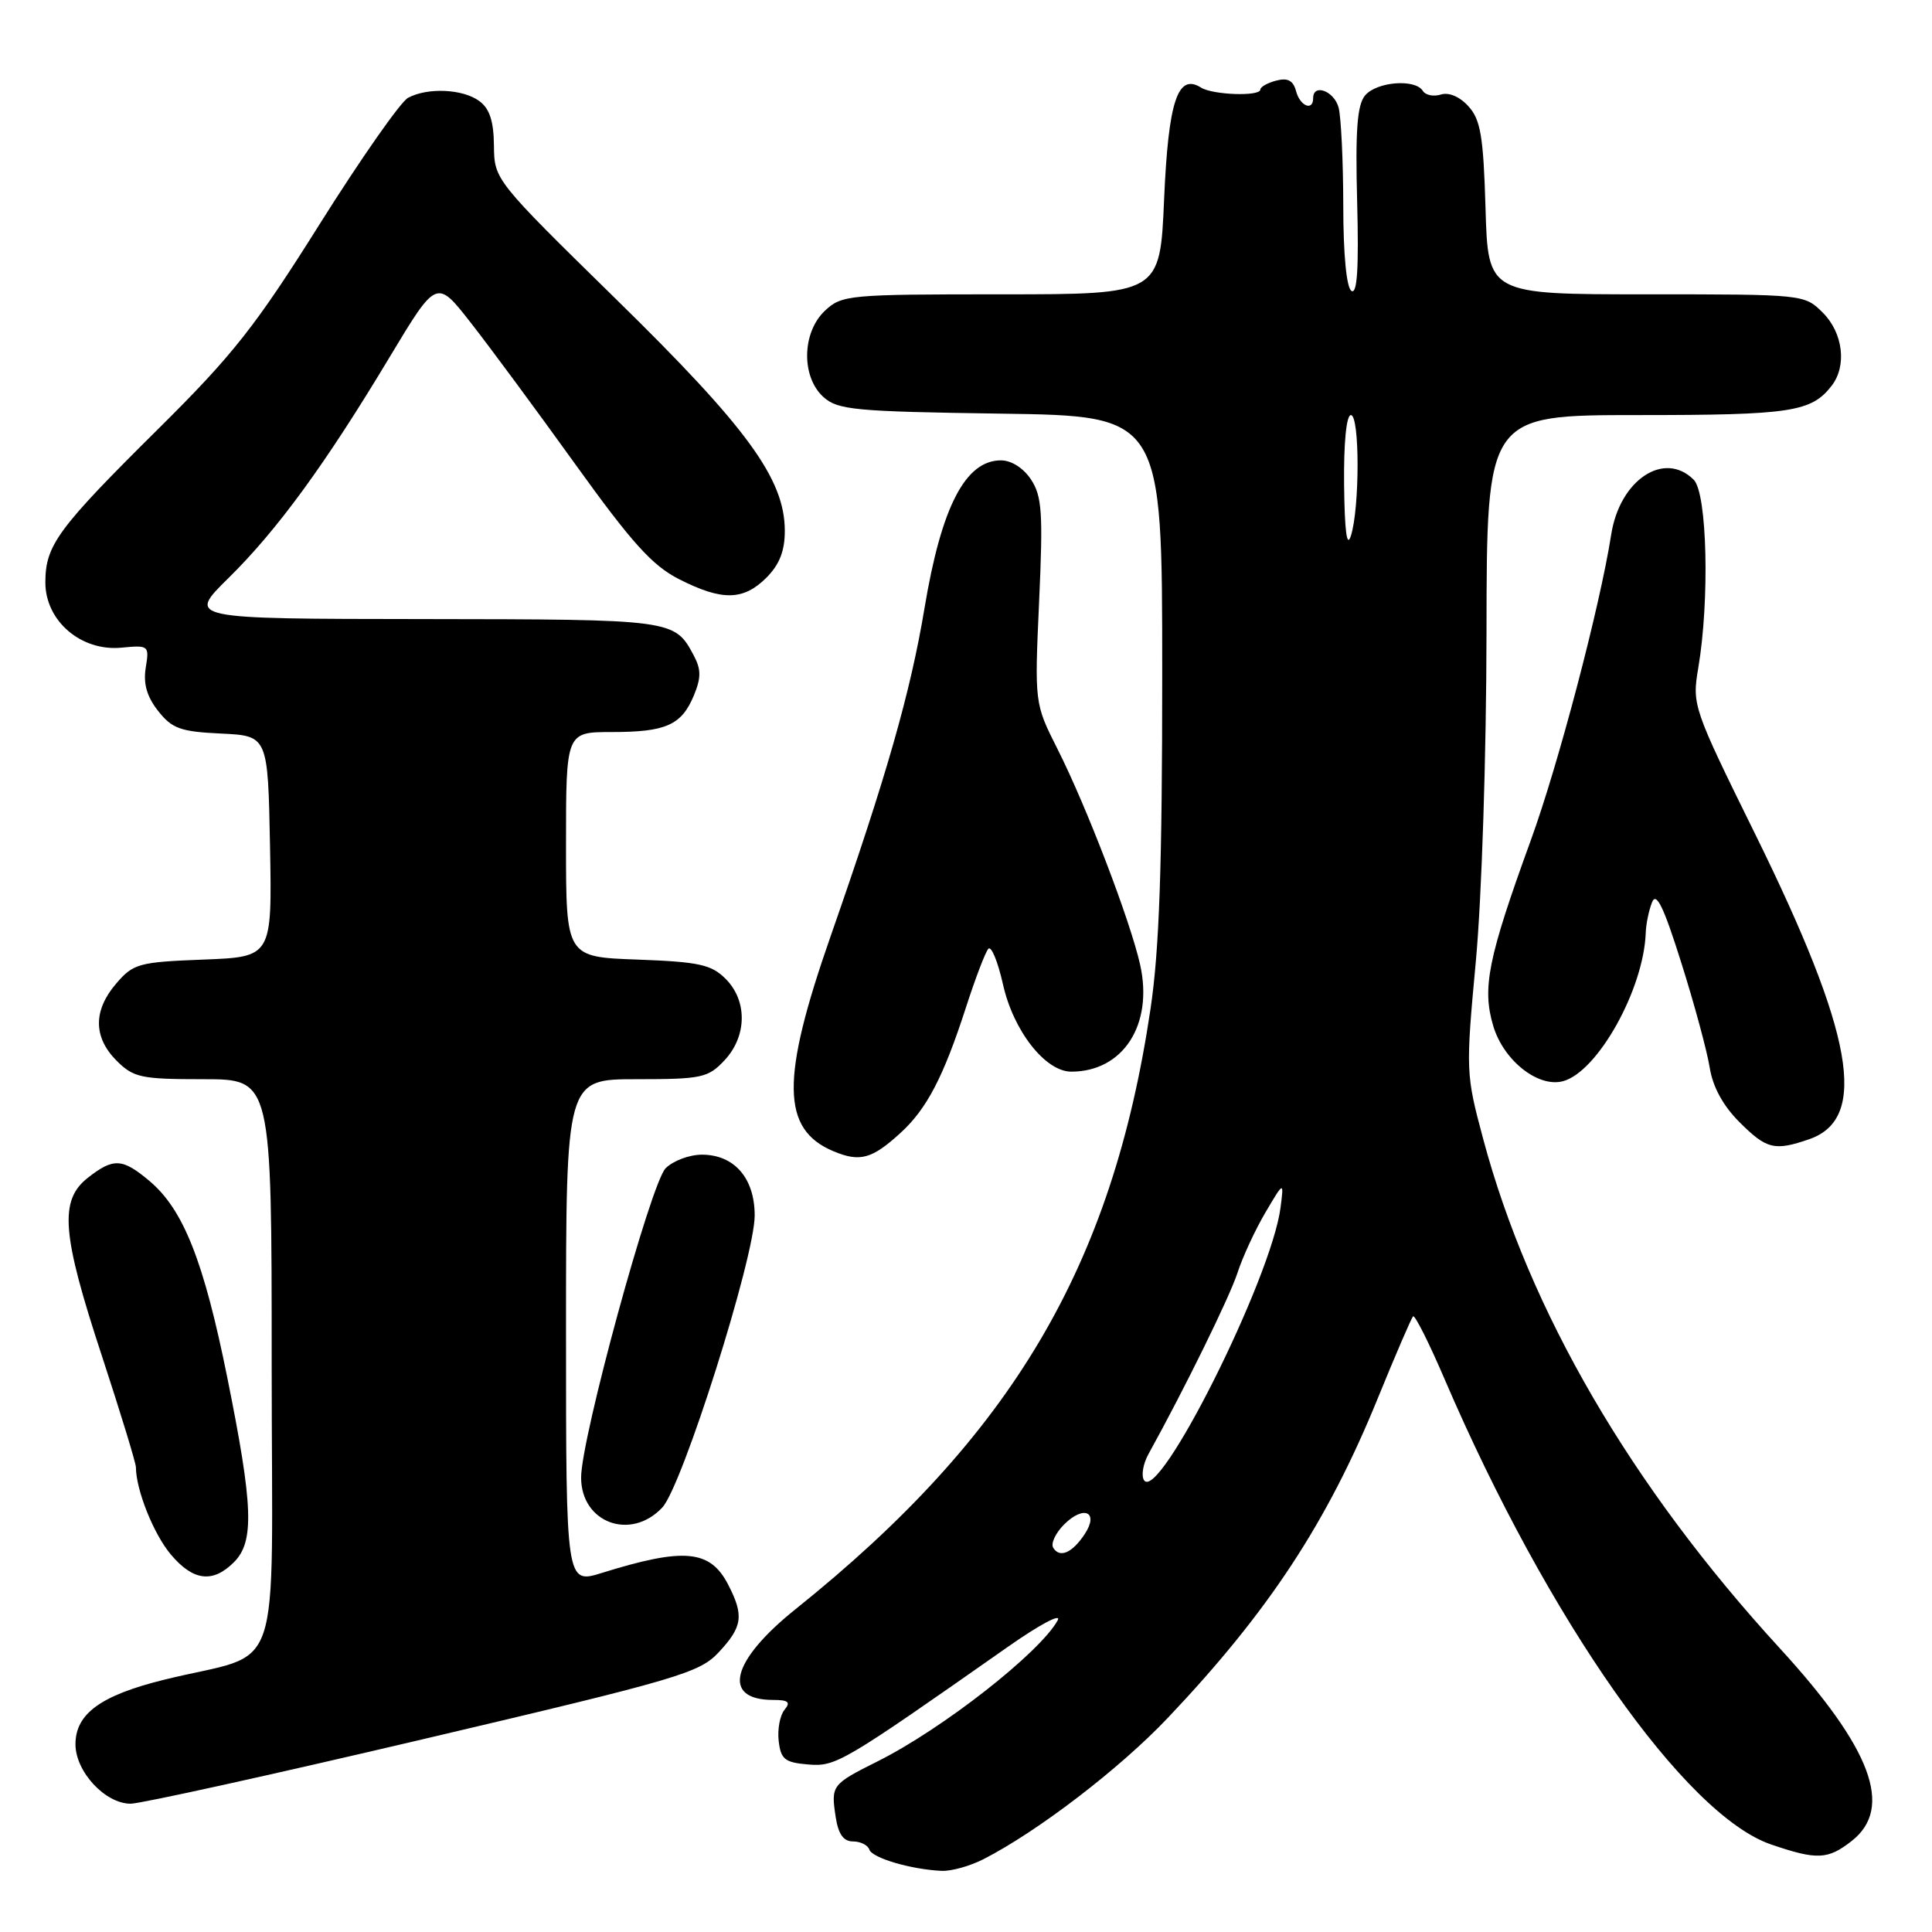 <?xml version="1.0" encoding="UTF-8" standalone="no"?>
<!DOCTYPE svg PUBLIC "-//W3C//DTD SVG 1.1//EN" "http://www.w3.org/Graphics/SVG/1.1/DTD/svg11.dtd" >
<svg xmlns="http://www.w3.org/2000/svg" xmlns:xlink="http://www.w3.org/1999/xlink" version="1.1" viewBox="0 0 256 256">
 <g >
 <path fill="currentColor"
d=" M 130.30 246.36 C 137.48 242.69 148.35 234.37 154.73 227.64 C 168.08 213.57 175.86 201.74 182.56 185.29 C 184.90 179.55 187.01 174.66 187.24 174.42 C 187.47 174.19 189.36 177.94 191.42 182.75 C 205.11 214.63 223.29 240.52 234.70 244.41 C 240.77 246.48 242.20 246.42 245.37 243.93 C 250.94 239.54 248.01 231.69 235.81 218.38 C 216.12 196.90 202.64 173.75 196.53 150.92 C 194.22 142.30 194.21 141.91 195.56 127.33 C 196.34 118.92 196.95 100.05 196.97 83.75 C 197.00 55.00 197.00 55.00 217.07 55.00 C 237.35 55.00 240.03 54.59 242.72 51.09 C 244.74 48.46 244.21 44.12 241.55 41.45 C 239.10 39.00 239.05 39.00 218.13 39.00 C 197.17 39.00 197.17 39.00 196.84 27.60 C 196.56 18.07 196.19 15.86 194.58 14.09 C 193.43 12.81 191.97 12.19 190.92 12.53 C 189.95 12.83 188.88 12.61 188.53 12.04 C 187.52 10.41 182.39 10.82 180.87 12.66 C 179.83 13.92 179.58 17.30 179.83 26.77 C 180.06 35.50 179.84 39.02 179.08 38.55 C 178.42 38.14 177.99 33.75 177.99 27.19 C 177.98 21.31 177.70 15.49 177.37 14.25 C 176.78 12.05 174.00 11.02 174.00 13.00 C 174.00 14.78 172.25 14.06 171.73 12.06 C 171.36 10.67 170.63 10.28 169.11 10.68 C 167.95 10.98 167.00 11.52 167.00 11.87 C 167.00 12.80 160.72 12.59 159.15 11.61 C 156.05 9.66 154.82 13.37 154.25 26.39 C 153.71 39.00 153.71 39.00 132.67 39.00 C 112.44 39.00 111.54 39.08 109.31 41.17 C 106.25 44.05 106.15 49.92 109.10 52.60 C 111.01 54.32 113.21 54.53 132.60 54.81 C 154.00 55.11 154.00 55.11 154.00 89.18 C 154.00 114.79 153.62 125.83 152.45 133.68 C 147.39 167.78 134.13 190.21 105.43 213.21 C 96.86 220.07 95.58 225.25 102.44 225.25 C 104.47 225.25 104.80 225.54 103.95 226.56 C 103.35 227.29 103.00 229.14 103.18 230.69 C 103.46 233.11 103.99 233.54 107.06 233.80 C 110.76 234.11 111.54 233.65 133.57 218.20 C 137.73 215.28 140.69 213.70 140.15 214.70 C 137.83 218.95 124.92 229.07 116.32 233.37 C 110.19 236.44 110.10 236.56 110.73 240.75 C 111.08 243.03 111.76 244.00 113.03 244.00 C 114.02 244.00 115.00 244.49 115.19 245.08 C 115.57 246.20 120.75 247.72 124.80 247.90 C 126.06 247.95 128.54 247.26 130.30 246.36 Z  M 56.11 230.44 C 89.99 222.47 92.69 221.67 95.25 218.92 C 98.40 215.54 98.60 214.07 96.48 209.96 C 94.09 205.34 90.65 205.03 79.75 208.42 C 75.00 209.90 75.00 209.90 75.00 176.45 C 75.00 143.00 75.00 143.00 84.33 143.00 C 92.97 143.00 93.82 142.82 95.99 140.51 C 98.99 137.31 99.06 132.61 96.14 129.69 C 94.25 127.81 92.63 127.45 84.47 127.15 C 75.00 126.81 75.00 126.81 75.00 111.90 C 75.00 97.00 75.00 97.00 81.07 97.00 C 88.26 97.00 90.31 96.08 91.95 92.13 C 92.91 89.80 92.91 88.69 91.92 86.84 C 89.38 82.08 89.27 82.07 56.14 82.03 C 24.78 82.00 24.78 82.00 30.27 76.60 C 36.76 70.21 43.12 61.49 51.64 47.30 C 57.85 36.97 57.85 36.97 62.36 42.74 C 64.85 45.91 71.08 54.35 76.22 61.50 C 83.74 71.96 86.43 74.94 89.99 76.75 C 95.68 79.64 98.50 79.59 101.55 76.55 C 103.29 74.80 104.00 73.00 103.99 70.30 C 103.97 63.46 99.02 56.67 81.66 39.67 C 65.55 23.88 65.50 23.82 65.45 19.30 C 65.42 16.05 64.87 14.38 63.51 13.39 C 61.32 11.78 56.67 11.57 54.07 12.96 C 53.08 13.49 47.82 21.01 42.38 29.66 C 33.89 43.19 30.89 47.00 21.02 56.78 C 7.62 70.06 6.02 72.24 6.01 77.16 C 6.00 82.26 10.73 86.33 16.08 85.82 C 19.72 85.47 19.79 85.53 19.31 88.48 C 18.97 90.59 19.46 92.31 20.95 94.20 C 22.79 96.54 23.91 96.95 29.29 97.20 C 35.50 97.50 35.50 97.50 35.78 112.15 C 36.05 126.80 36.05 126.80 26.94 127.15 C 18.40 127.48 17.67 127.68 15.41 130.31 C 12.33 133.89 12.35 137.44 15.45 140.55 C 17.70 142.79 18.68 143.00 26.95 143.00 C 36.00 143.00 36.00 143.00 36.00 180.96 C 36.00 223.91 37.83 218.58 21.72 222.58 C 13.34 224.65 10.00 227.09 10.00 231.12 C 10.00 234.76 13.94 239.00 17.31 239.00 C 18.63 239.00 36.09 235.15 56.11 230.44 Z  M 31.00 207.00 C 33.73 204.27 33.55 199.55 30.11 182.50 C 27.00 167.09 24.30 160.27 19.81 156.49 C 16.21 153.46 15.03 153.40 11.63 156.07 C 7.83 159.06 8.18 163.51 13.50 179.66 C 15.97 187.19 18.00 193.83 18.01 194.42 C 18.02 197.43 20.36 203.28 22.63 205.97 C 25.59 209.49 28.19 209.81 31.00 207.00 Z  M 87.76 199.75 C 90.41 196.92 100.00 166.62 100.00 161.06 C 100.00 156.11 97.30 153.00 93.00 153.00 C 91.35 153.00 89.19 153.81 88.20 154.80 C 86.24 156.76 77.00 190.57 77.00 195.78 C 77.00 201.78 83.58 204.21 87.76 199.75 Z  M 119.34 150.10 C 122.81 146.93 125.02 142.68 127.99 133.50 C 129.23 129.65 130.57 126.15 130.96 125.72 C 131.35 125.29 132.22 127.41 132.90 130.43 C 134.27 136.59 138.51 142.00 141.95 142.00 C 148.83 142.00 152.85 135.75 151.07 127.81 C 149.76 121.98 143.98 106.88 140.13 99.26 C 137.08 93.21 137.08 93.21 137.69 79.66 C 138.22 67.99 138.07 65.76 136.63 63.56 C 135.63 62.03 134.02 61.00 132.63 61.00 C 127.92 61.00 124.74 67.14 122.51 80.54 C 120.64 91.78 117.45 102.92 110.08 124.00 C 103.44 142.98 103.52 149.63 110.42 152.54 C 113.95 154.02 115.54 153.58 119.34 150.10 Z  M 239.76 150.94 C 247.61 148.20 245.62 137.01 232.56 110.50 C 224.32 93.78 224.20 93.42 225.03 88.50 C 226.55 79.55 226.21 65.35 224.43 63.57 C 220.52 59.66 214.61 63.59 213.49 70.85 C 212.02 80.27 206.51 101.26 202.84 111.34 C 197.15 126.99 196.36 130.92 197.87 135.97 C 199.24 140.52 203.79 144.13 207.08 143.27 C 211.68 142.07 217.82 131.07 218.07 123.57 C 218.11 122.43 218.48 120.63 218.90 119.57 C 219.46 118.12 220.44 120.13 222.78 127.57 C 224.51 133.03 226.19 139.27 226.54 141.43 C 226.94 144.00 228.31 146.51 230.48 148.68 C 234.09 152.29 235.14 152.54 239.76 150.94 Z  M 139.56 205.09 C 139.21 204.53 139.86 203.14 141.00 202.00 C 143.62 199.38 145.67 200.35 143.72 203.29 C 142.07 205.78 140.42 206.49 139.56 205.09 Z  M 151.58 196.12 C 151.20 195.51 151.47 193.94 152.19 192.65 C 157.00 183.95 162.91 171.91 163.97 168.67 C 164.65 166.56 166.32 162.96 167.67 160.67 C 170.13 156.50 170.13 156.50 169.68 160.00 C 168.47 169.40 153.51 199.25 151.58 196.12 Z  M 178.10 64.25 C 178.04 58.68 178.40 55.00 179.00 55.00 C 180.18 55.00 180.18 67.32 179.00 71.00 C 178.47 72.67 178.17 70.42 178.10 64.25 Z "/>
</g>
</svg>